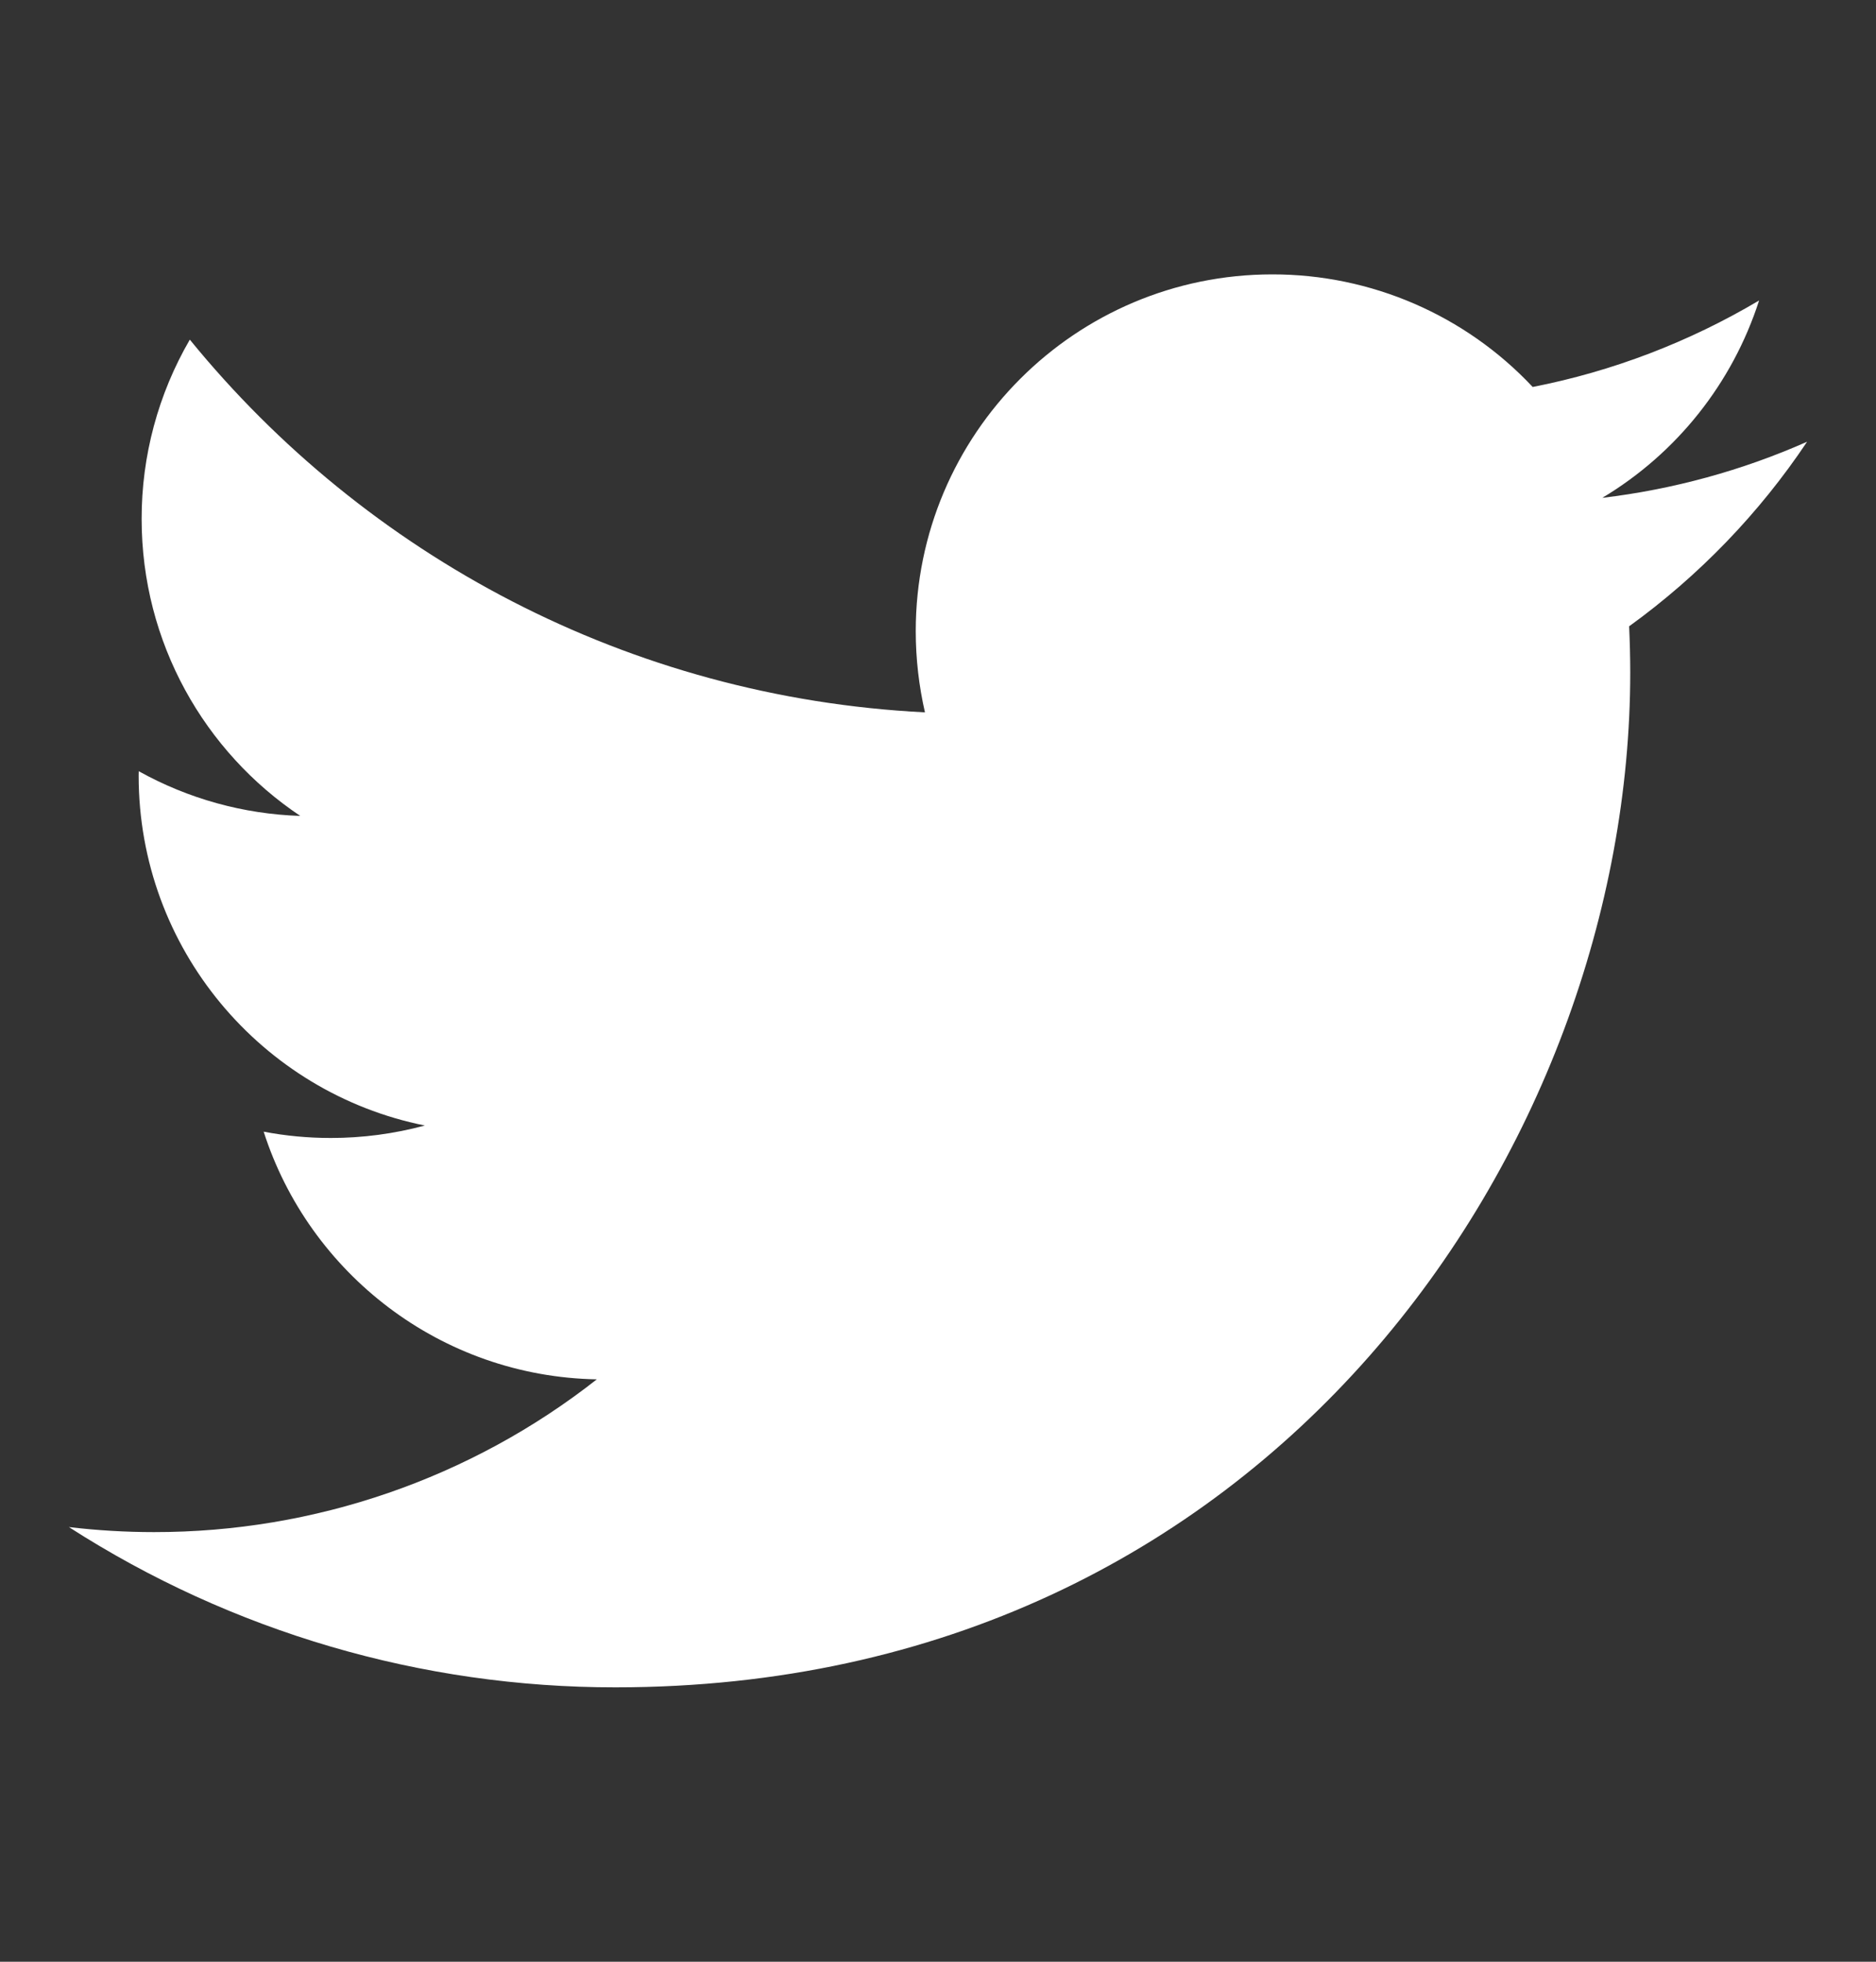 <svg width="22" height="23" viewBox="0 0 22 23" fill="none" xmlns="http://www.w3.org/2000/svg">
<rect x="0" y="0" width="22" height="23" fill="#333333" stroke="none"/>
<path d="M21.192 5.179C20.429 5.517 19.619 5.738 18.79 5.837C19.664 5.314 20.317 4.492 20.629 3.523C19.808 4.01 18.91 4.354 17.974 4.537C17.183 3.694 16.078 3.216 14.921 3.217C12.612 3.217 10.739 5.089 10.739 7.4C10.739 7.727 10.777 8.045 10.847 8.352C7.37 8.177 4.29 6.513 2.226 3.982C1.855 4.62 1.66 5.346 1.661 6.084C1.661 7.535 2.399 8.816 3.521 9.566C2.857 9.545 2.208 9.365 1.627 9.042C1.626 9.06 1.626 9.078 1.626 9.094C1.626 11.121 3.068 12.812 4.982 13.196C4.622 13.293 4.252 13.342 3.88 13.342C3.61 13.342 3.347 13.317 3.092 13.268C3.625 14.929 5.169 16.139 6.999 16.172C5.518 17.335 3.688 17.965 1.805 17.963C1.472 17.963 1.139 17.943 0.808 17.904C2.72 19.133 4.945 19.785 7.218 19.783C14.911 19.783 19.118 13.41 19.118 7.884C19.118 7.703 19.113 7.522 19.105 7.343C19.924 6.751 20.631 6.018 21.192 5.179Z" fill="white"/>
</svg>
